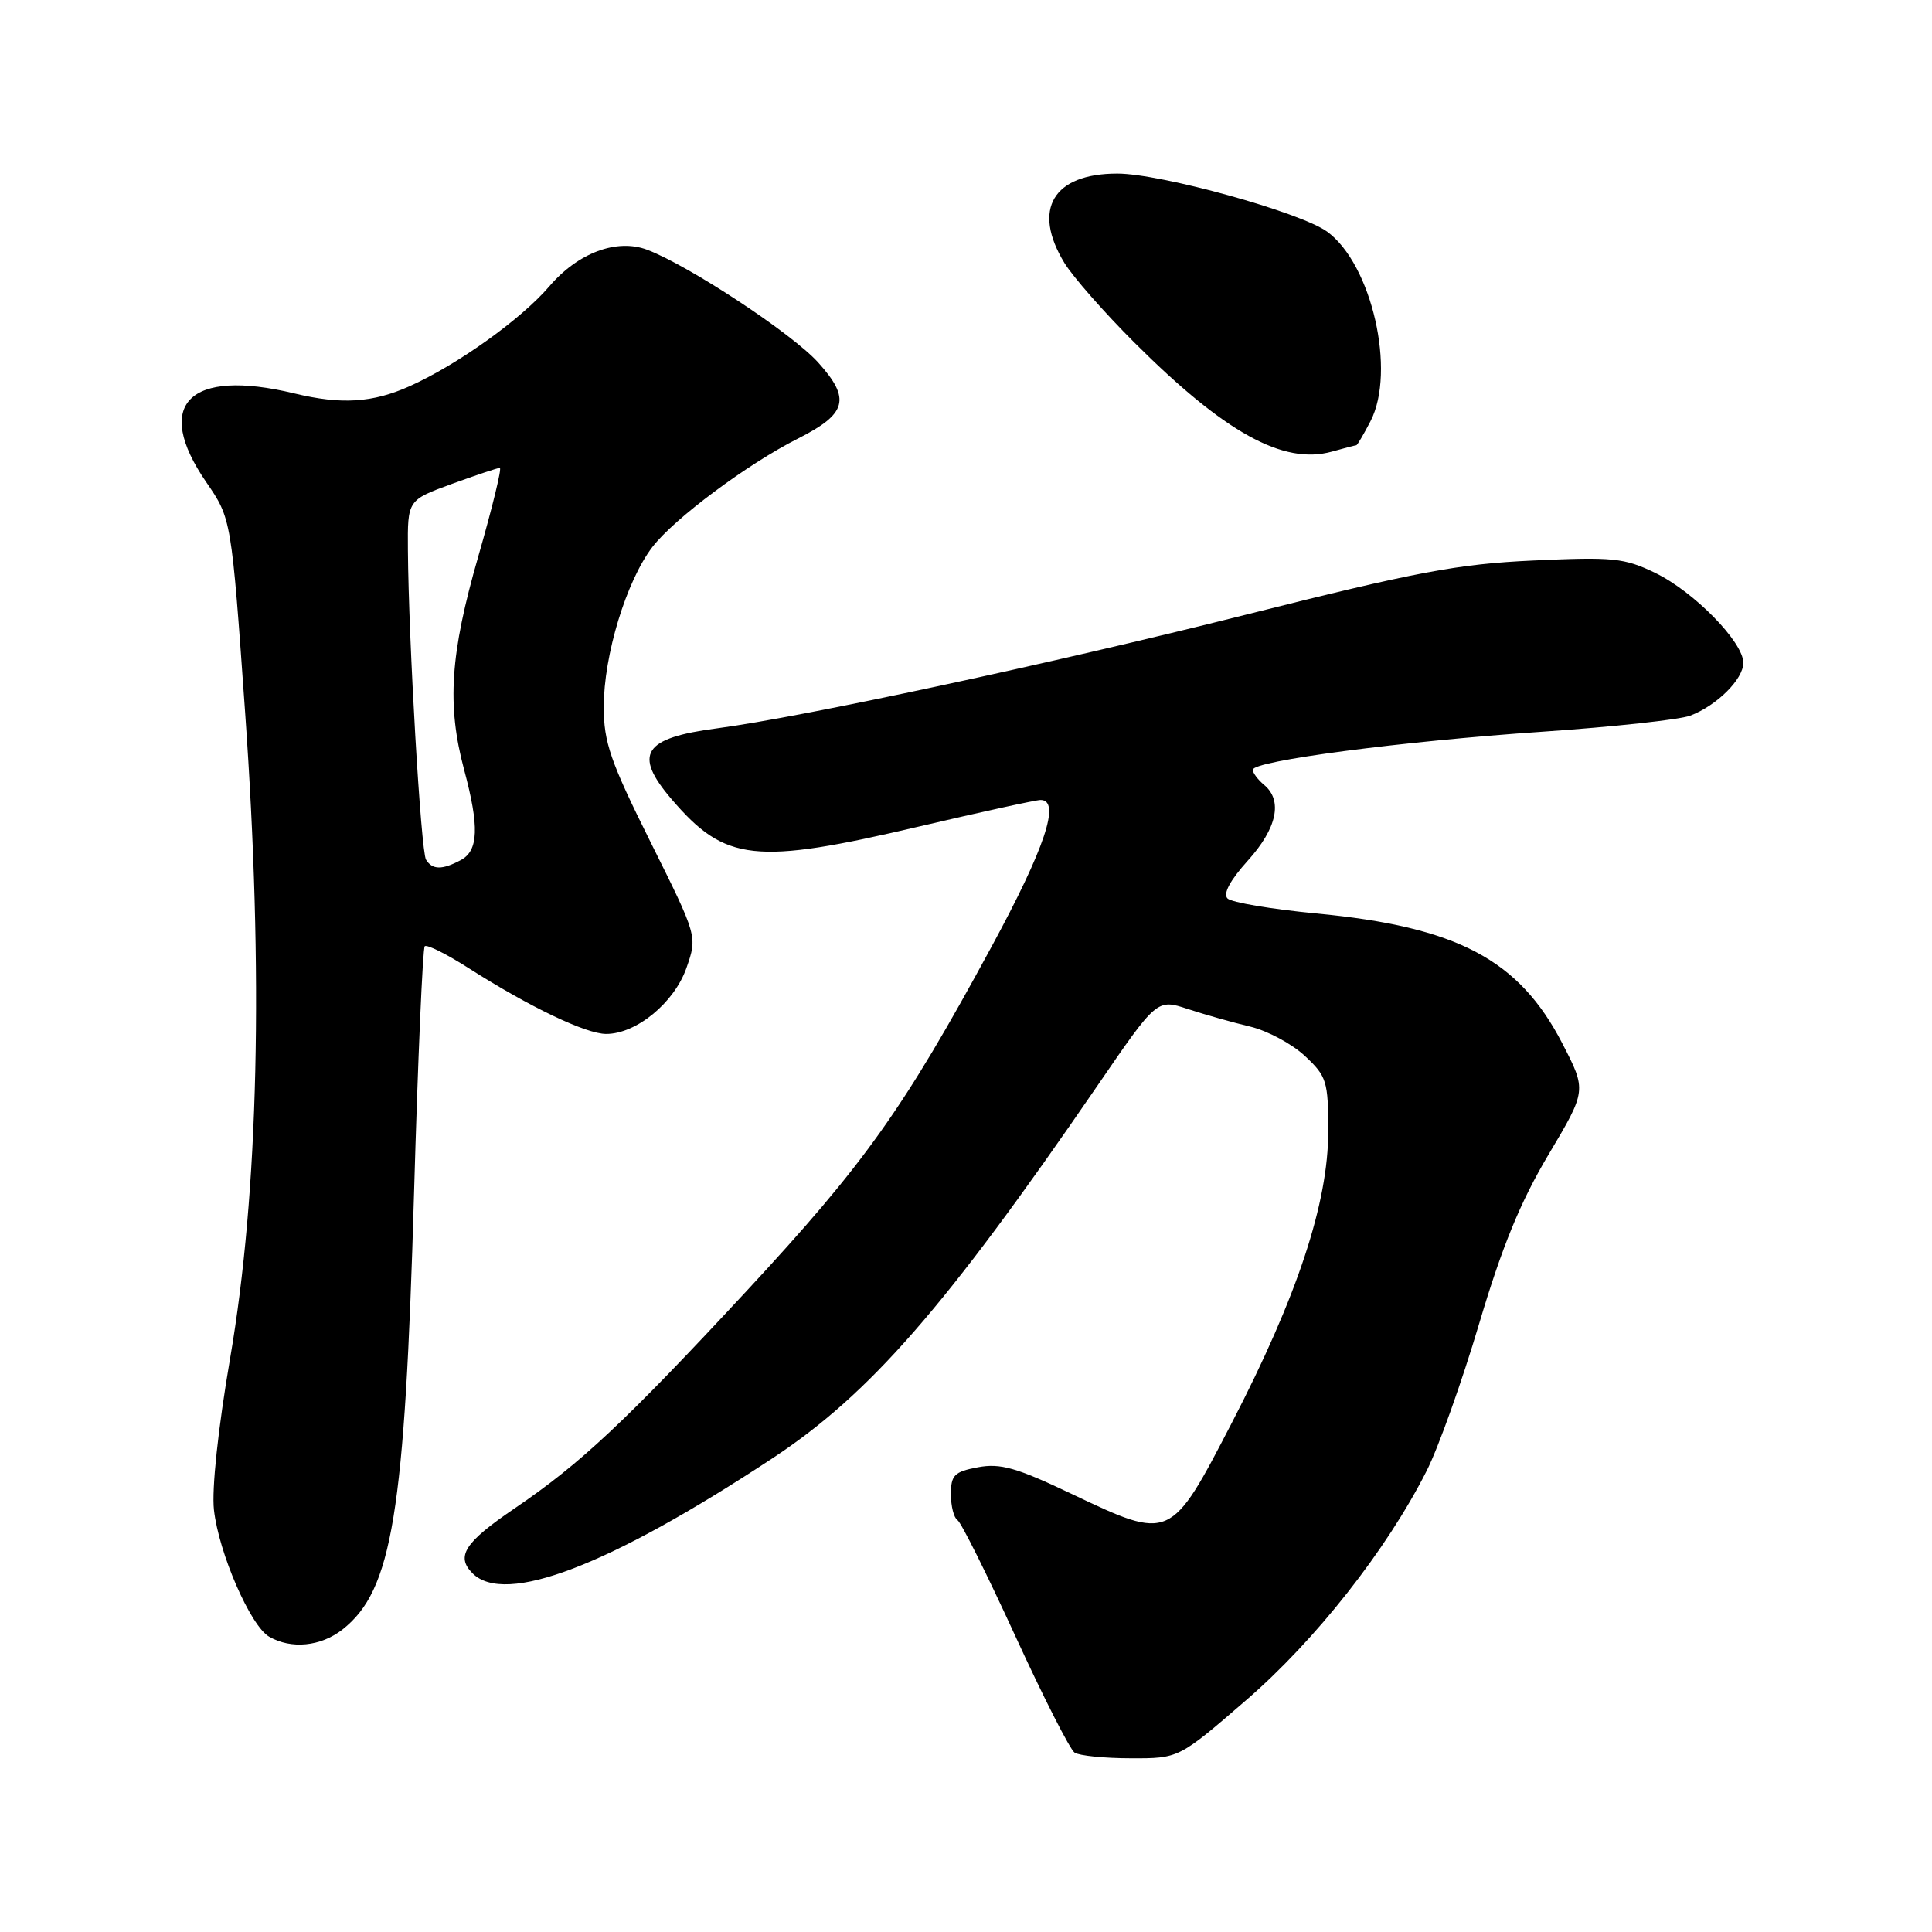 <?xml version="1.0" encoding="UTF-8" standalone="no"?>
<!DOCTYPE svg PUBLIC "-//W3C//DTD SVG 1.1//EN" "http://www.w3.org/Graphics/SVG/1.1/DTD/svg11.dtd" >
<svg xmlns="http://www.w3.org/2000/svg" xmlns:xlink="http://www.w3.org/1999/xlink" version="1.1" viewBox="0 0 256 256">
 <g >
 <path fill="currentColor"
d=" M 165.10 225.30 C 174.32 217.34 183.72 205.40 189.03 194.91 C 190.59 191.84 193.72 183.07 195.99 175.41 C 199.03 165.18 201.46 159.25 205.18 153.00 C 210.24 144.50 210.24 144.50 207.01 138.25 C 201.27 127.13 193.08 122.81 174.42 121.04 C 168.48 120.47 163.18 119.58 162.65 119.05 C 162.03 118.43 163.00 116.64 165.34 114.04 C 169.21 109.76 170.00 106.08 167.50 104.00 C 166.68 103.32 166.00 102.41 166.00 102.00 C 166.00 100.82 185.76 98.22 204.46 96.95 C 213.79 96.31 222.56 95.36 223.96 94.83 C 227.49 93.49 231.00 90.00 231.00 87.83 C 231.00 85.08 224.46 78.40 219.34 75.92 C 215.23 73.93 213.75 73.78 203.16 74.27 C 193.17 74.73 187.70 75.76 165.00 81.47 C 139.36 87.92 106.30 95.02 95.00 96.51 C 85.23 97.79 83.87 99.91 88.98 105.89 C 96.10 114.21 99.98 114.64 121.86 109.50 C 130.06 107.58 137.26 106.00 137.88 106.00 C 140.60 106.00 138.46 112.40 131.38 125.45 C 119.68 147.02 114.56 154.21 98.90 171.09 C 82.84 188.39 76.90 193.96 68.16 199.89 C 61.57 204.37 60.37 206.22 62.61 208.47 C 66.93 212.78 80.72 207.49 102.34 193.24 C 115.26 184.72 125.25 173.27 145.40 143.88 C 153.30 132.35 153.30 132.35 157.40 133.70 C 159.65 134.44 163.37 135.49 165.66 136.03 C 167.95 136.58 171.21 138.33 172.91 139.92 C 175.80 142.62 176.00 143.26 176.00 149.89 C 176.00 159.39 171.91 171.76 163.24 188.50 C 155.10 204.20 155.13 204.19 142.00 197.95 C 134.70 194.47 132.54 193.86 129.58 194.42 C 126.45 195.01 126.00 195.46 126.00 197.99 C 126.00 199.58 126.39 201.12 126.87 201.42 C 127.35 201.71 130.78 208.60 134.51 216.73 C 138.23 224.85 141.78 231.83 142.39 232.23 C 143.00 232.64 146.36 232.98 149.85 232.98 C 156.20 233.00 156.20 233.00 165.10 225.30 Z  M 45.39 215.91 C 51.98 210.73 53.64 200.57 54.86 158.19 C 55.37 140.42 56.01 125.66 56.28 125.38 C 56.56 125.11 59.19 126.42 62.14 128.31 C 70.16 133.42 77.64 137.00 80.32 137.00 C 84.32 137.00 89.35 132.86 90.96 128.25 C 92.42 124.07 92.42 124.07 86.21 111.60 C 80.87 100.88 80.00 98.37 80.00 93.66 C 80.00 86.83 82.98 77.03 86.43 72.50 C 89.29 68.75 99.03 61.49 105.72 58.12 C 112.25 54.83 112.77 52.86 108.40 48.02 C 104.93 44.18 91.34 35.22 85.77 33.10 C 81.74 31.57 76.59 33.49 72.78 37.95 C 69.05 42.30 60.65 48.31 54.29 51.17 C 49.38 53.37 45.24 53.64 39.00 52.13 C 25.01 48.76 20.23 53.57 27.33 63.89 C 30.66 68.73 30.66 68.73 32.48 94.39 C 34.94 129.02 34.27 157.93 30.49 180.00 C 28.90 189.28 28.04 197.33 28.35 200.07 C 28.99 205.78 33.19 215.43 35.65 216.86 C 38.57 218.56 42.50 218.18 45.39 215.91 Z  M 179.72 59.00 C 179.84 59.00 180.69 57.57 181.60 55.81 C 185.01 49.21 181.77 35.01 175.86 30.70 C 172.33 28.13 153.82 23.00 148.05 23.00 C 139.53 23.00 136.72 27.75 141.04 34.84 C 142.16 36.67 146.32 41.41 150.29 45.37 C 162.27 57.34 170.05 61.63 176.49 59.84 C 178.14 59.38 179.59 59.00 179.72 59.00 Z  M 56.45 113.91 C 55.77 112.81 54.14 84.93 54.05 72.88 C 54.00 66.27 54.00 66.27 59.85 64.13 C 63.07 62.96 65.94 62.00 66.23 62.00 C 66.52 62.00 65.23 67.27 63.38 73.71 C 59.64 86.67 59.20 93.41 61.50 102.00 C 63.52 109.53 63.41 112.71 61.07 113.96 C 58.59 115.29 57.29 115.27 56.45 113.91 Z "/>
</g>
</svg>